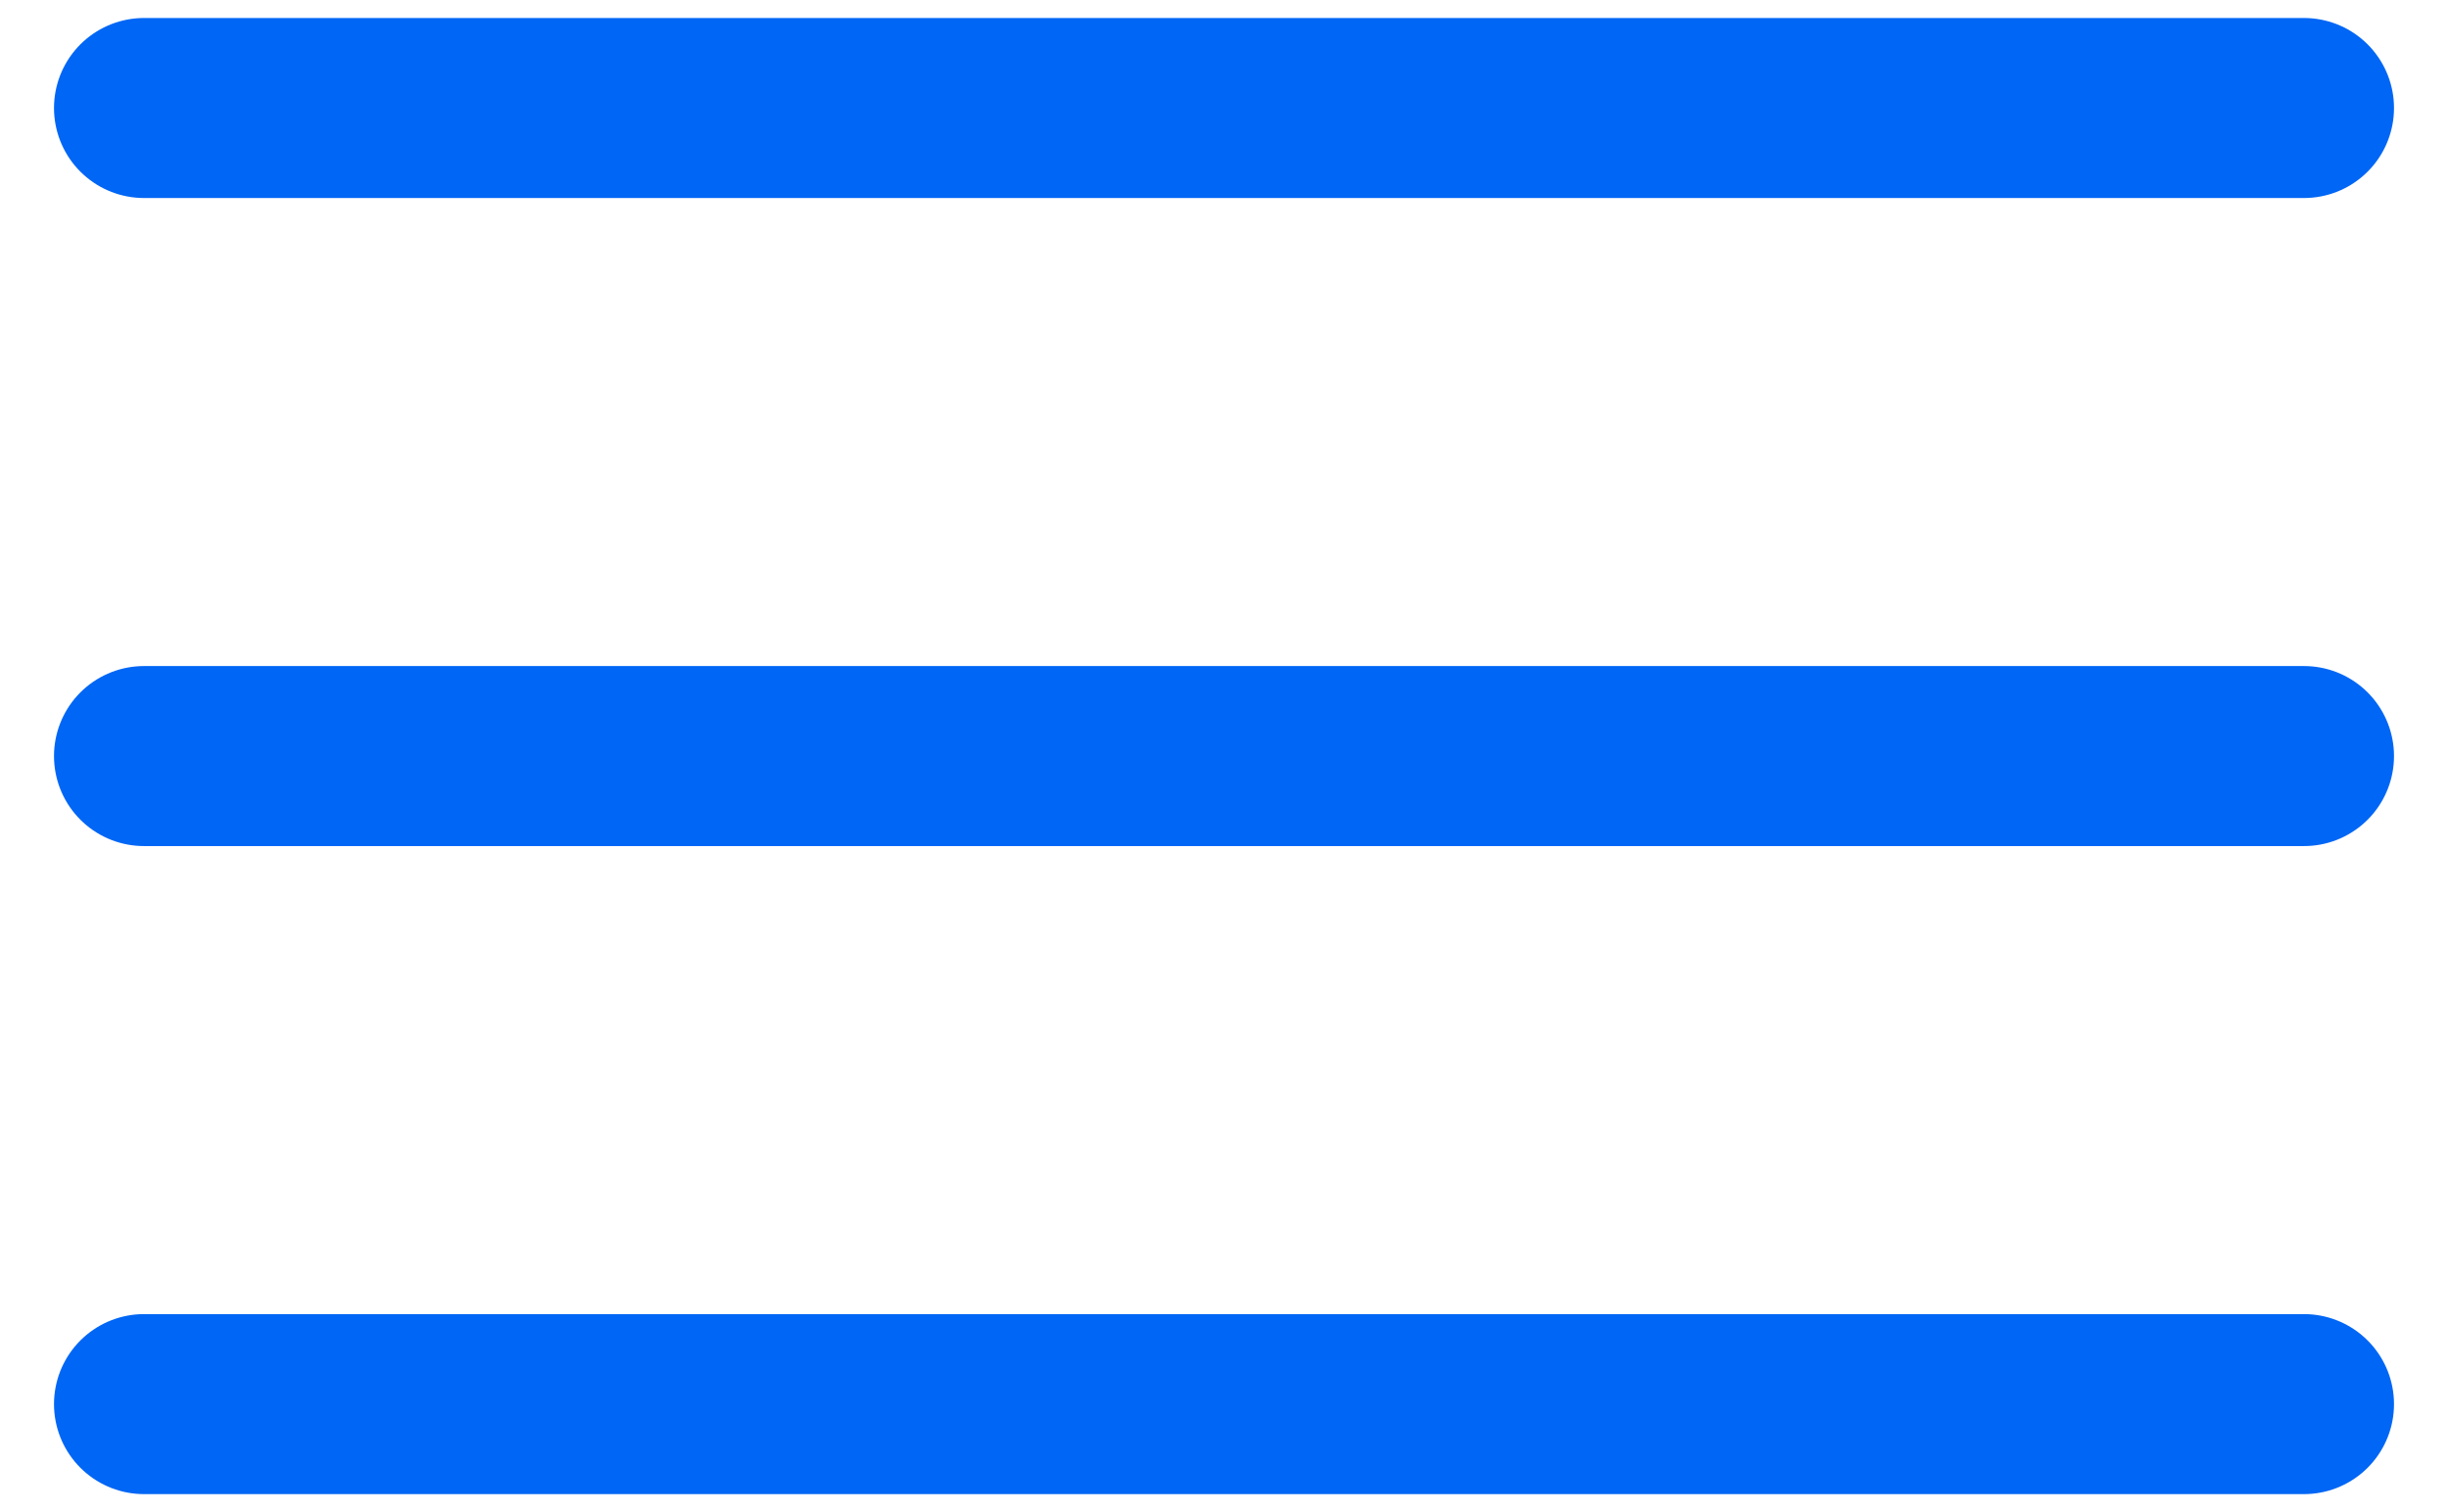 <svg width="34" height="21" viewBox="0 0 34 21" fill="none" xmlns="http://www.w3.org/2000/svg">
<path d="M32 1.5H2" stroke="#0066F5" stroke-width="2.5" stroke-linecap="round" stroke-linejoin="round"/>
<path d="M32 10.5H2" stroke="#0066F5" stroke-width="2.5" stroke-linecap="round" stroke-linejoin="round"/>
<path d="M32 19.5H2" stroke="#0066F5" stroke-width="2.5" stroke-linecap="round" stroke-linejoin="round"/>
</svg>
